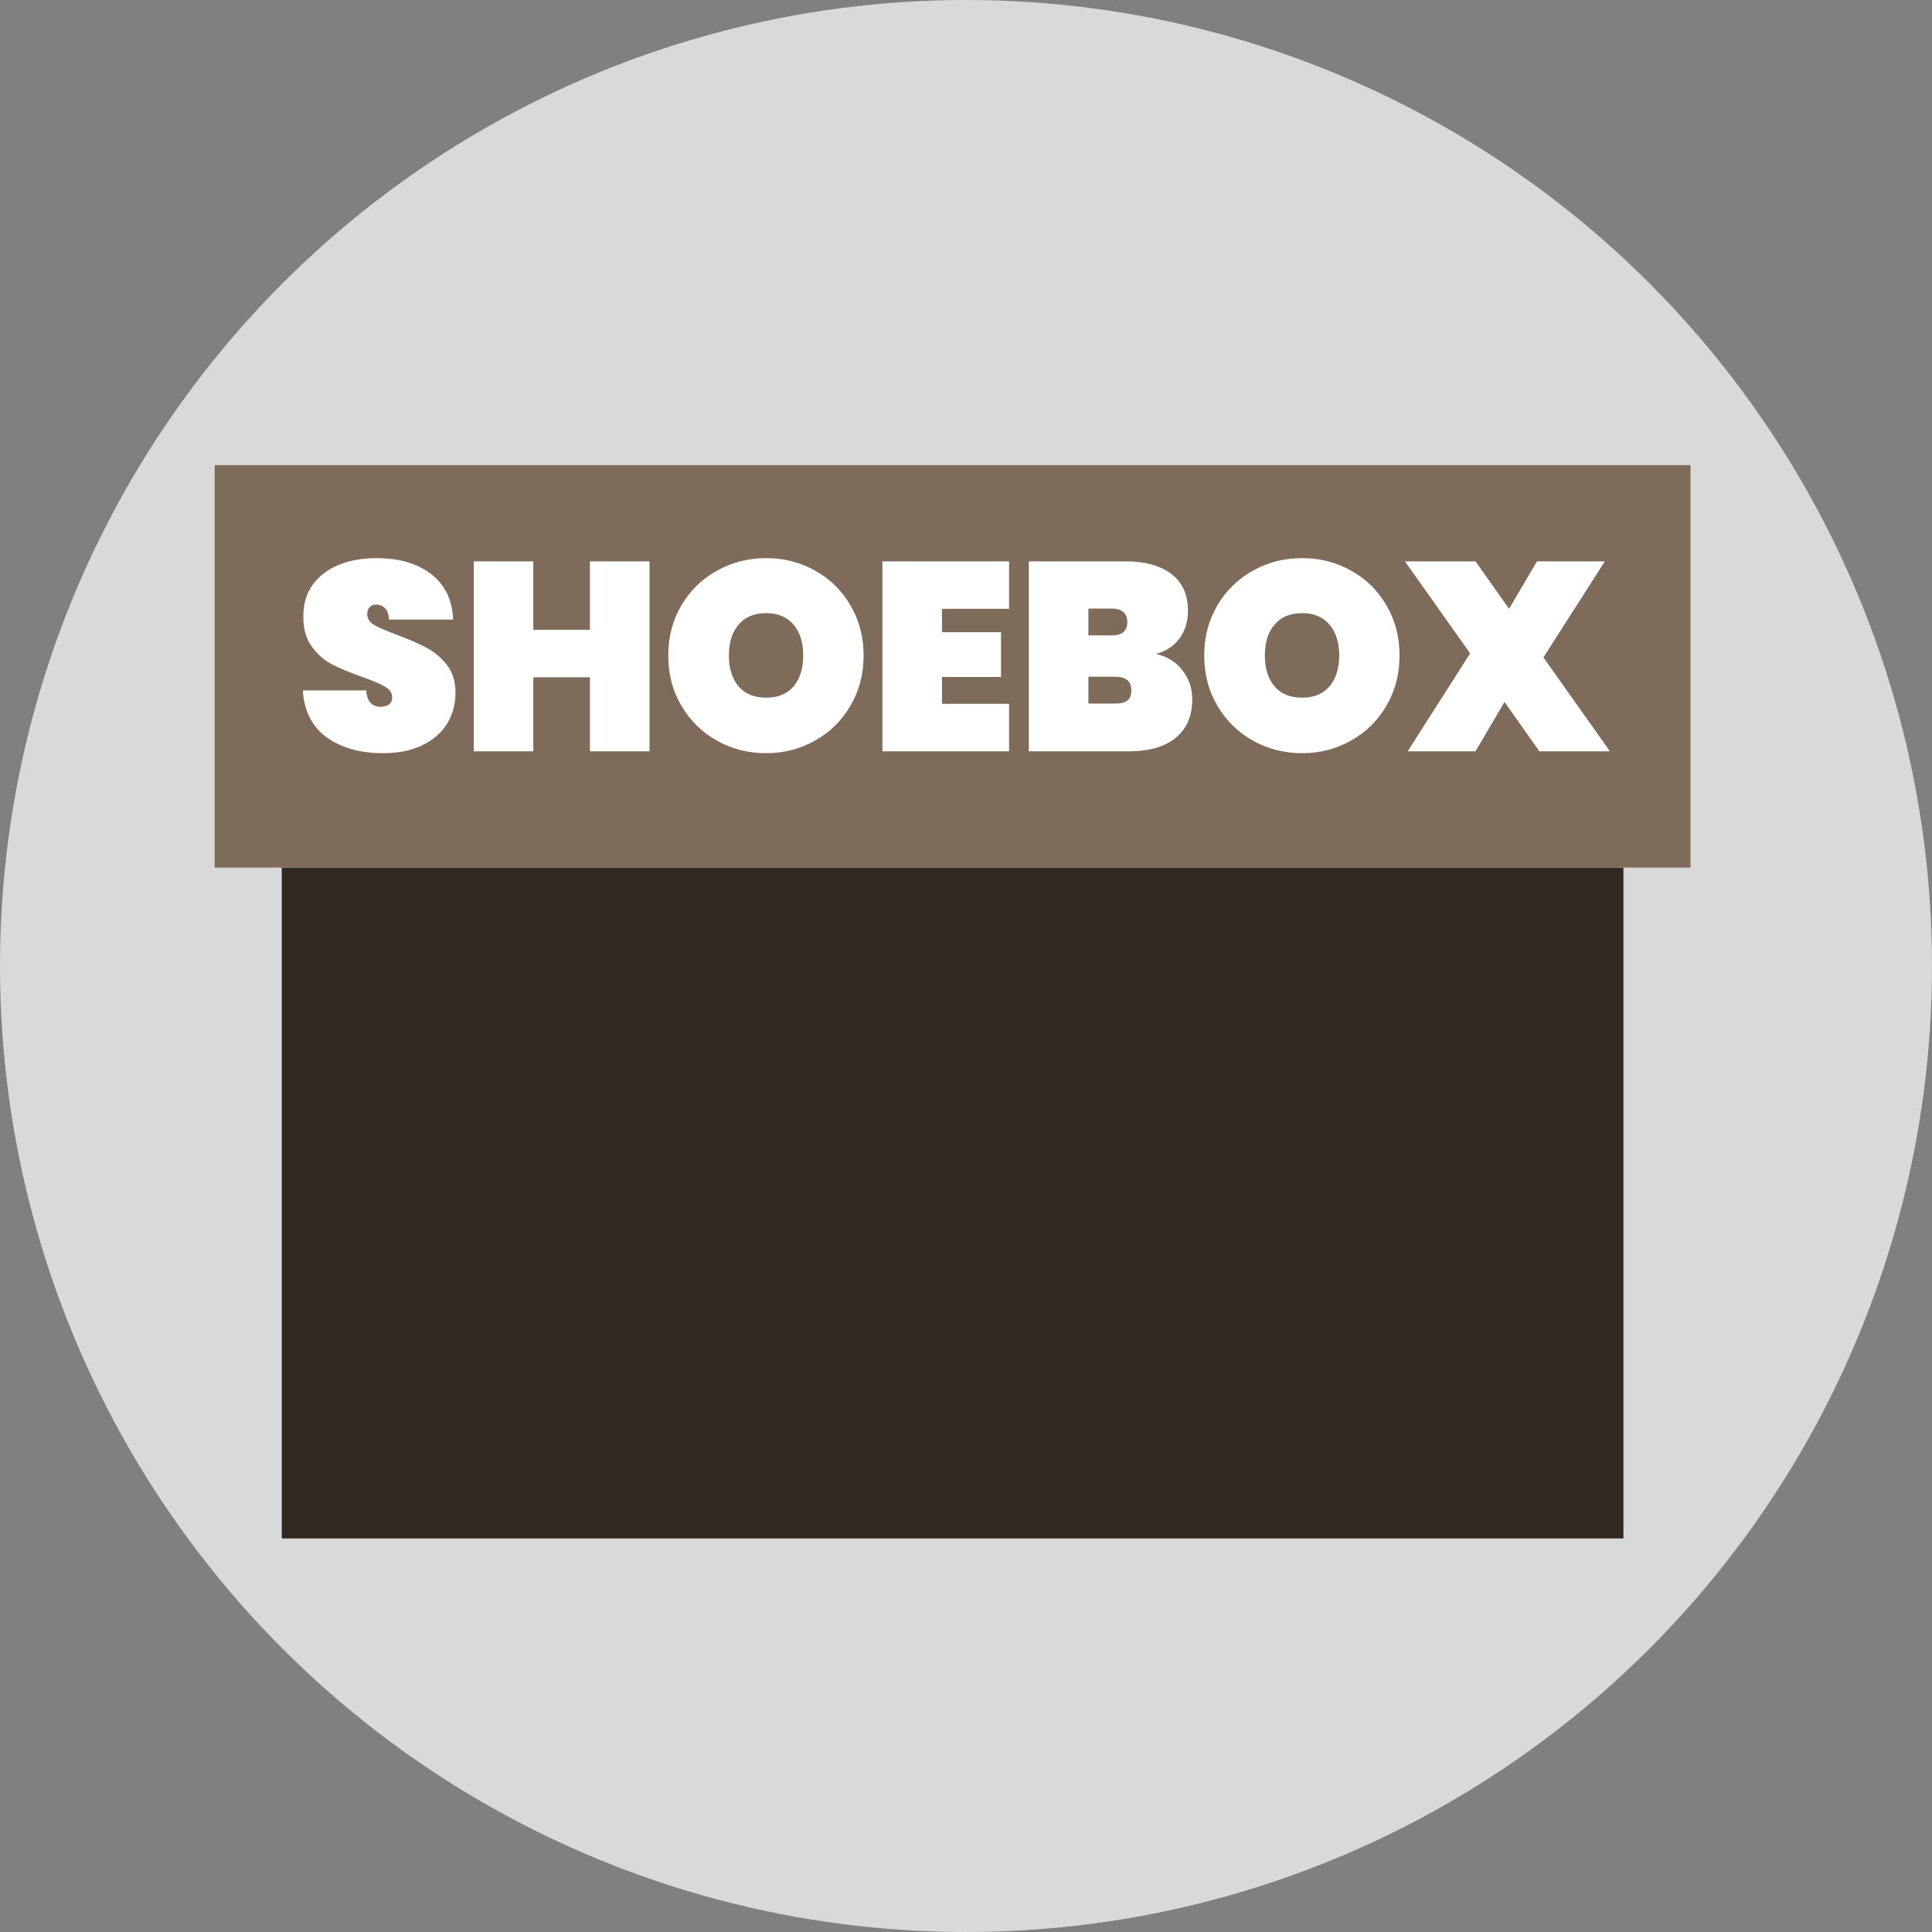 <svg width="54" height="54" viewBox="0 0 54 54" fill="none" xmlns="http://www.w3.org/2000/svg">
<rect x="0" y="0" width="54" height="54" fill="#808080" stroke="none"/>
<circle cx="27" cy="27" r="27" fill="#D9D9D9"/>
<rect x="7.875" y="24.25" width="37.5" height="18.75" fill="#322821"/>
<rect x="6" y="13" width="41.25" height="11.25" fill="#7E6B59"/>
<path d="M10.706 21.052C10.071 21.052 9.546 20.905 9.131 20.61C8.721 20.31 8.499 19.872 8.464 19.297H10.234C10.259 19.602 10.394 19.755 10.639 19.755C10.729 19.755 10.804 19.735 10.864 19.695C10.929 19.65 10.961 19.582 10.961 19.492C10.961 19.367 10.894 19.267 10.759 19.192C10.624 19.113 10.414 19.023 10.129 18.922C9.789 18.802 9.506 18.685 9.281 18.57C9.061 18.455 8.871 18.288 8.711 18.067C8.551 17.848 8.474 17.565 8.479 17.22C8.479 16.875 8.566 16.582 8.741 16.343C8.921 16.098 9.164 15.912 9.469 15.787C9.779 15.662 10.126 15.6 10.511 15.6C11.161 15.6 11.676 15.75 12.056 16.05C12.441 16.35 12.644 16.773 12.664 17.317H10.871C10.866 17.168 10.829 17.06 10.759 16.995C10.689 16.93 10.604 16.898 10.504 16.898C10.434 16.898 10.376 16.922 10.331 16.973C10.286 17.017 10.264 17.082 10.264 17.168C10.264 17.288 10.329 17.387 10.459 17.468C10.594 17.543 10.806 17.635 11.096 17.745C11.431 17.87 11.706 17.99 11.921 18.105C12.141 18.22 12.331 18.38 12.491 18.585C12.651 18.79 12.731 19.047 12.731 19.358C12.731 19.683 12.651 19.975 12.491 20.235C12.331 20.49 12.099 20.69 11.794 20.835C11.489 20.98 11.126 21.052 10.706 21.052ZM18.154 15.69V21H16.489V18.93H14.906V21H13.241V15.69H14.906V17.602H16.489V15.69H18.154ZM21.415 21.052C20.915 21.052 20.455 20.935 20.035 20.7C19.62 20.465 19.29 20.14 19.045 19.725C18.8 19.31 18.678 18.843 18.678 18.323C18.678 17.802 18.8 17.335 19.045 16.92C19.29 16.505 19.62 16.183 20.035 15.953C20.455 15.717 20.915 15.6 21.415 15.6C21.915 15.6 22.373 15.717 22.788 15.953C23.203 16.183 23.53 16.505 23.77 16.92C24.015 17.335 24.138 17.802 24.138 18.323C24.138 18.843 24.015 19.31 23.77 19.725C23.53 20.14 23.2 20.465 22.78 20.7C22.365 20.935 21.91 21.052 21.415 21.052ZM21.415 19.5C21.745 19.5 22 19.395 22.18 19.185C22.36 18.97 22.45 18.683 22.45 18.323C22.45 17.957 22.36 17.67 22.18 17.46C22 17.245 21.745 17.137 21.415 17.137C21.08 17.137 20.823 17.245 20.643 17.46C20.463 17.67 20.373 17.957 20.373 18.323C20.373 18.683 20.463 18.97 20.643 19.185C20.823 19.395 21.08 19.5 21.415 19.5ZM26.329 17.017V17.67H27.979V18.922H26.329V19.672H28.204V21H24.664V15.69H28.204V17.017H26.329ZM32.311 18.277C32.631 18.352 32.879 18.508 33.054 18.742C33.234 18.973 33.324 19.24 33.324 19.545C33.324 20.01 33.169 20.37 32.859 20.625C32.554 20.875 32.114 21 31.539 21H28.756V15.69H31.464C32.004 15.69 32.429 15.807 32.739 16.043C33.049 16.277 33.204 16.62 33.204 17.07C33.204 17.38 33.121 17.642 32.956 17.858C32.796 18.067 32.581 18.207 32.311 18.277ZM30.421 17.76H31.066C31.216 17.76 31.326 17.73 31.396 17.67C31.471 17.61 31.509 17.517 31.509 17.392C31.509 17.262 31.471 17.168 31.396 17.108C31.326 17.043 31.216 17.01 31.066 17.01H30.421V17.76ZM31.179 19.665C31.329 19.665 31.439 19.637 31.509 19.582C31.584 19.523 31.621 19.427 31.621 19.297C31.621 19.043 31.474 18.915 31.179 18.915H30.421V19.665H31.179ZM36.395 21.052C35.895 21.052 35.435 20.935 35.016 20.7C34.6 20.465 34.27 20.14 34.026 19.725C33.781 19.31 33.658 18.843 33.658 18.323C33.658 17.802 33.781 17.335 34.026 16.92C34.27 16.505 34.6 16.183 35.016 15.953C35.435 15.717 35.895 15.6 36.395 15.6C36.895 15.6 37.353 15.717 37.768 15.953C38.183 16.183 38.511 16.505 38.751 16.92C38.995 17.335 39.118 17.802 39.118 18.323C39.118 18.843 38.995 19.31 38.751 19.725C38.511 20.14 38.181 20.465 37.761 20.7C37.346 20.935 36.891 21.052 36.395 21.052ZM36.395 19.5C36.725 19.5 36.98 19.395 37.16 19.185C37.34 18.97 37.431 18.683 37.431 18.323C37.431 17.957 37.34 17.67 37.16 17.46C36.98 17.245 36.725 17.137 36.395 17.137C36.06 17.137 35.803 17.245 35.623 17.46C35.443 17.67 35.353 17.957 35.353 18.323C35.353 18.683 35.443 18.97 35.623 19.185C35.803 19.395 36.06 19.5 36.395 19.5ZM43.026 21L42.051 19.62L41.241 21H39.344L41.091 18.262L39.269 15.69H41.241L42.179 17.017L42.959 15.69H44.856L43.139 18.375L44.999 21H43.026Z" fill="white"/>
</svg>
